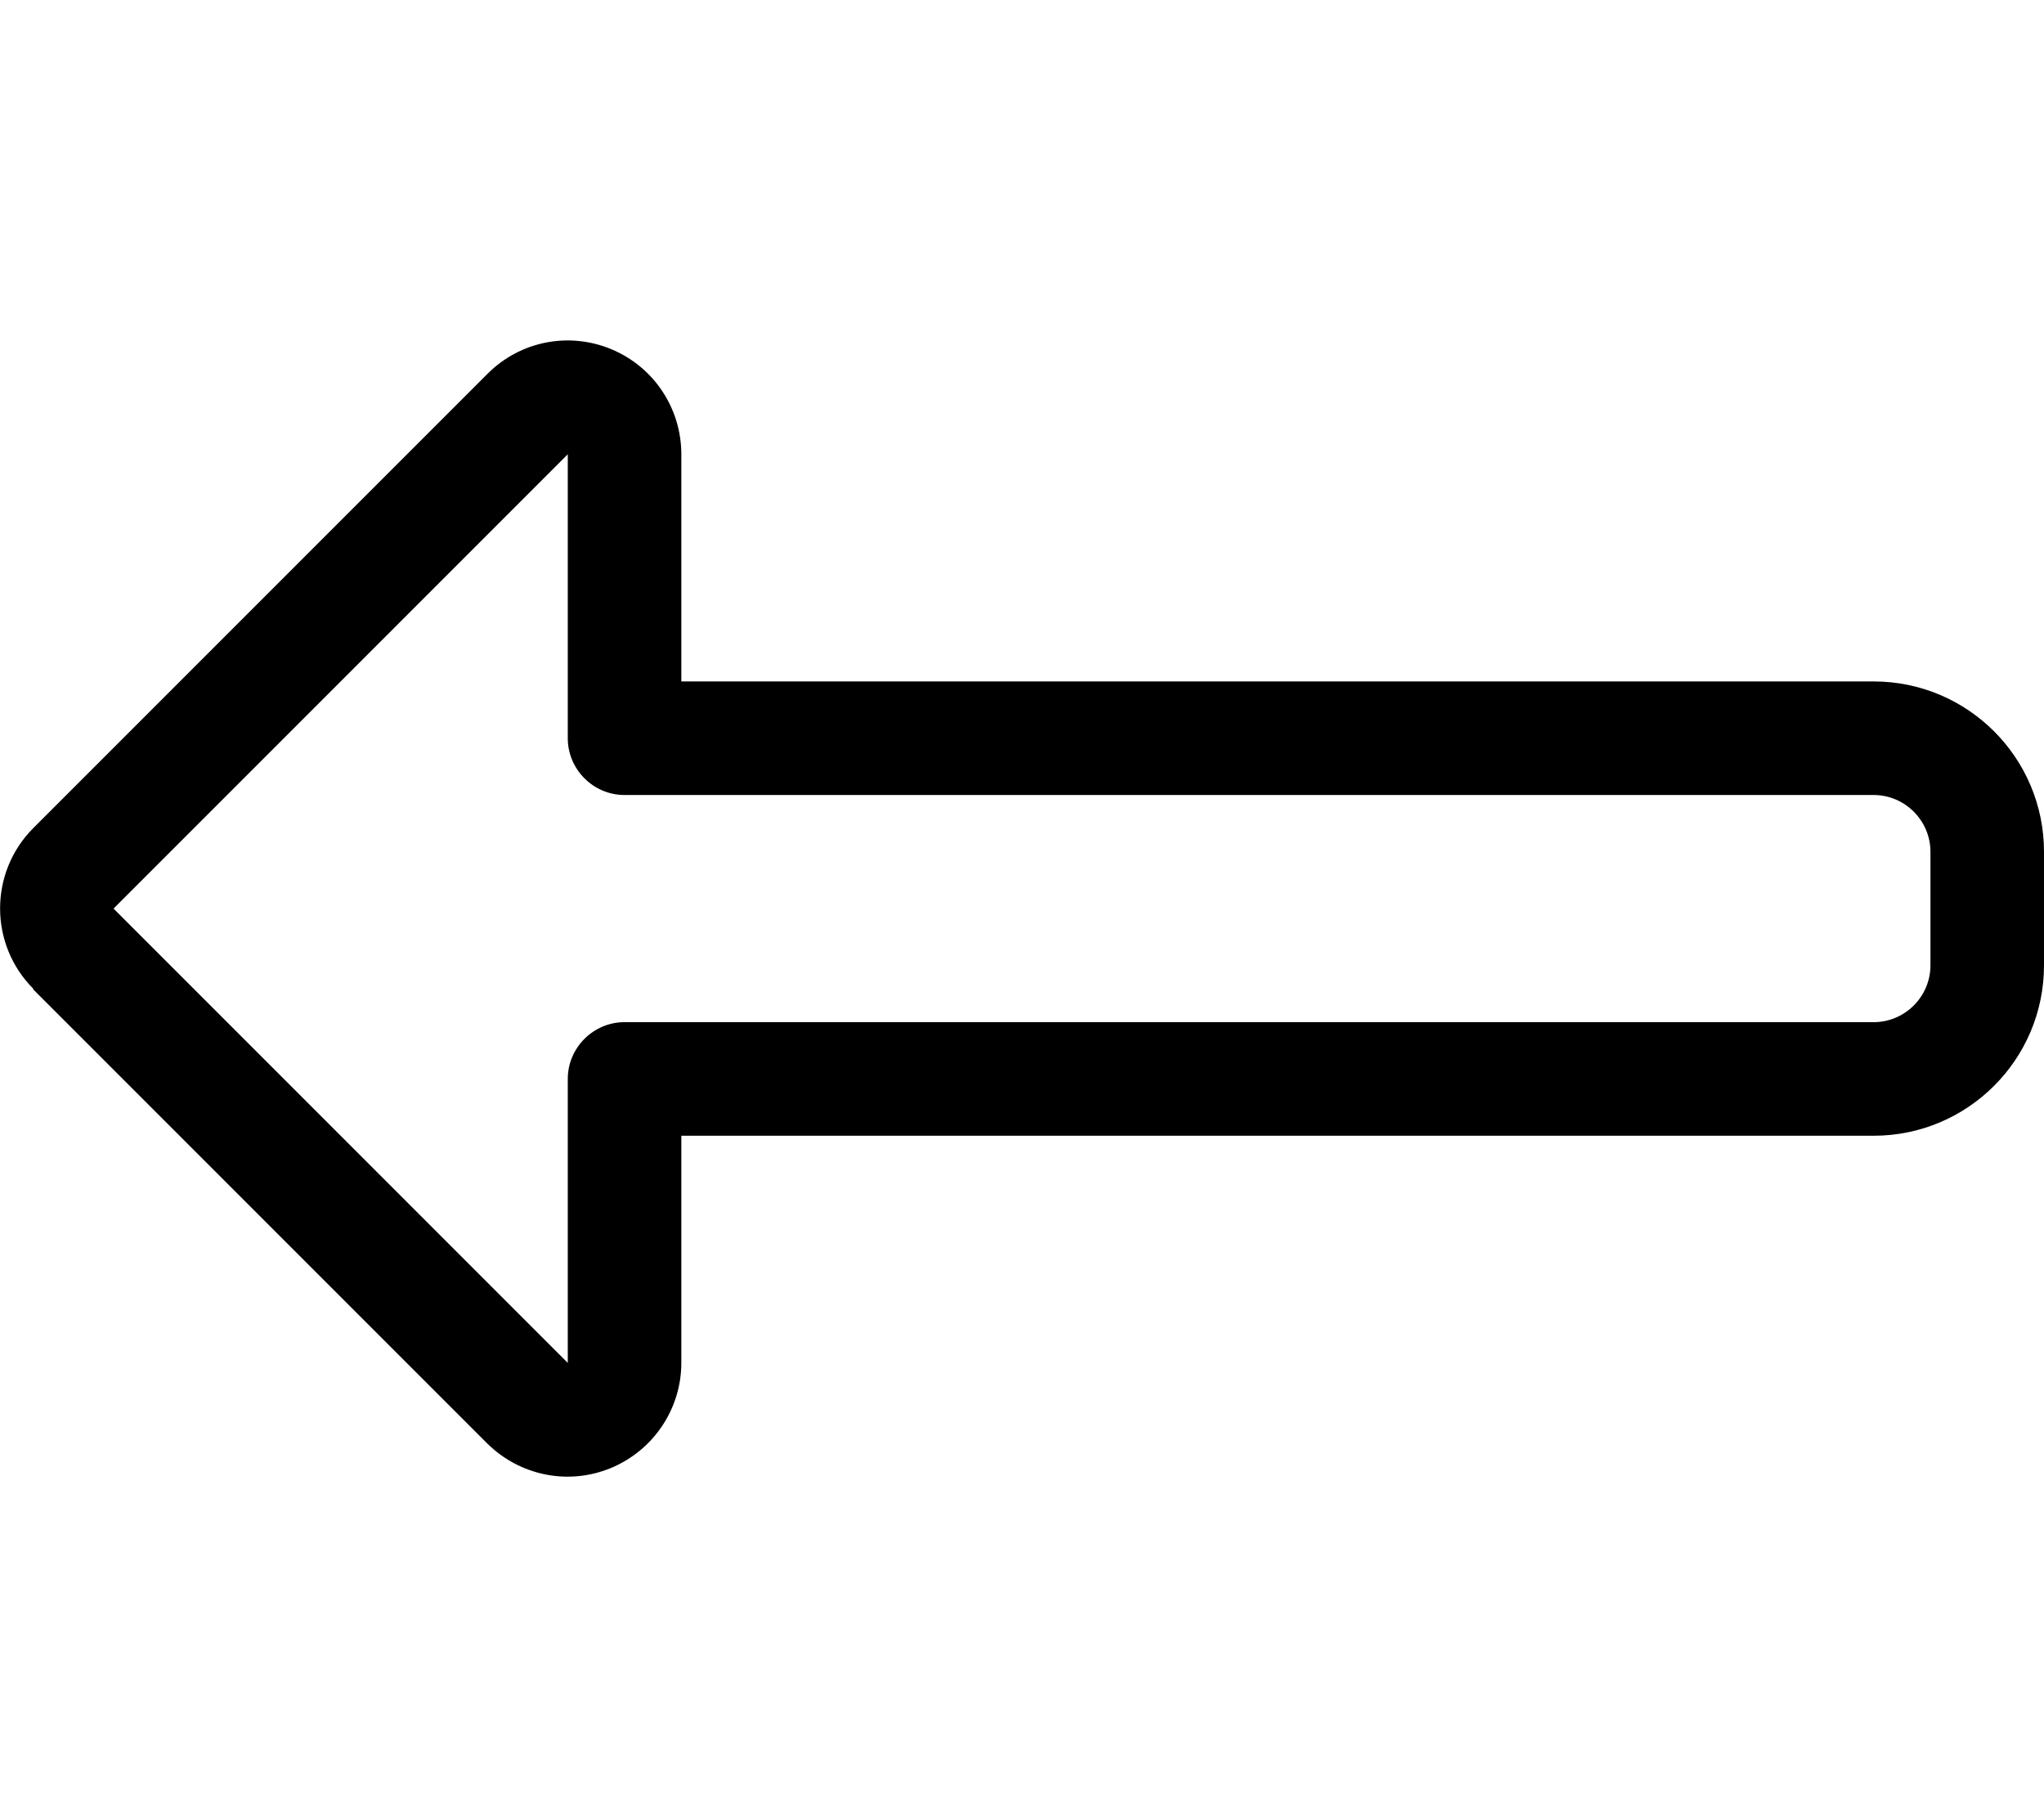 <svg fill="currentColor" xmlns="http://www.w3.org/2000/svg" viewBox="0 0 576 512"><!--! Font Awesome Pro 7.1.0 by @fontawesome - https://fontawesome.com License - https://fontawesome.com/license (Commercial License) Copyright 2025 Fonticons, Inc. --><path fill="currentColor" d="M9.4 278.6c-12.5-12.5-12.5-32.8 0-45.3l128-128c9.2-9.2 22.9-11.9 34.9-6.9S192 115.1 192 128l0 64 336 0c26.5 0 48 21.5 48 48l0 32c0 26.5-21.5 48-48 48l-336 0 0 64c0 12.9-7.8 24.6-19.8 29.6s-25.7 2.2-34.9-6.9l-128-128zM160 128l-128 128 128 128 0-80c0-8.8 7.2-16 16-16l352 0c8.8 0 16-7.2 16-16l0-32c0-8.8-7.2-16-16-16l-352 0c-8.8 0-16-7.2-16-16l0-80z"/></svg>